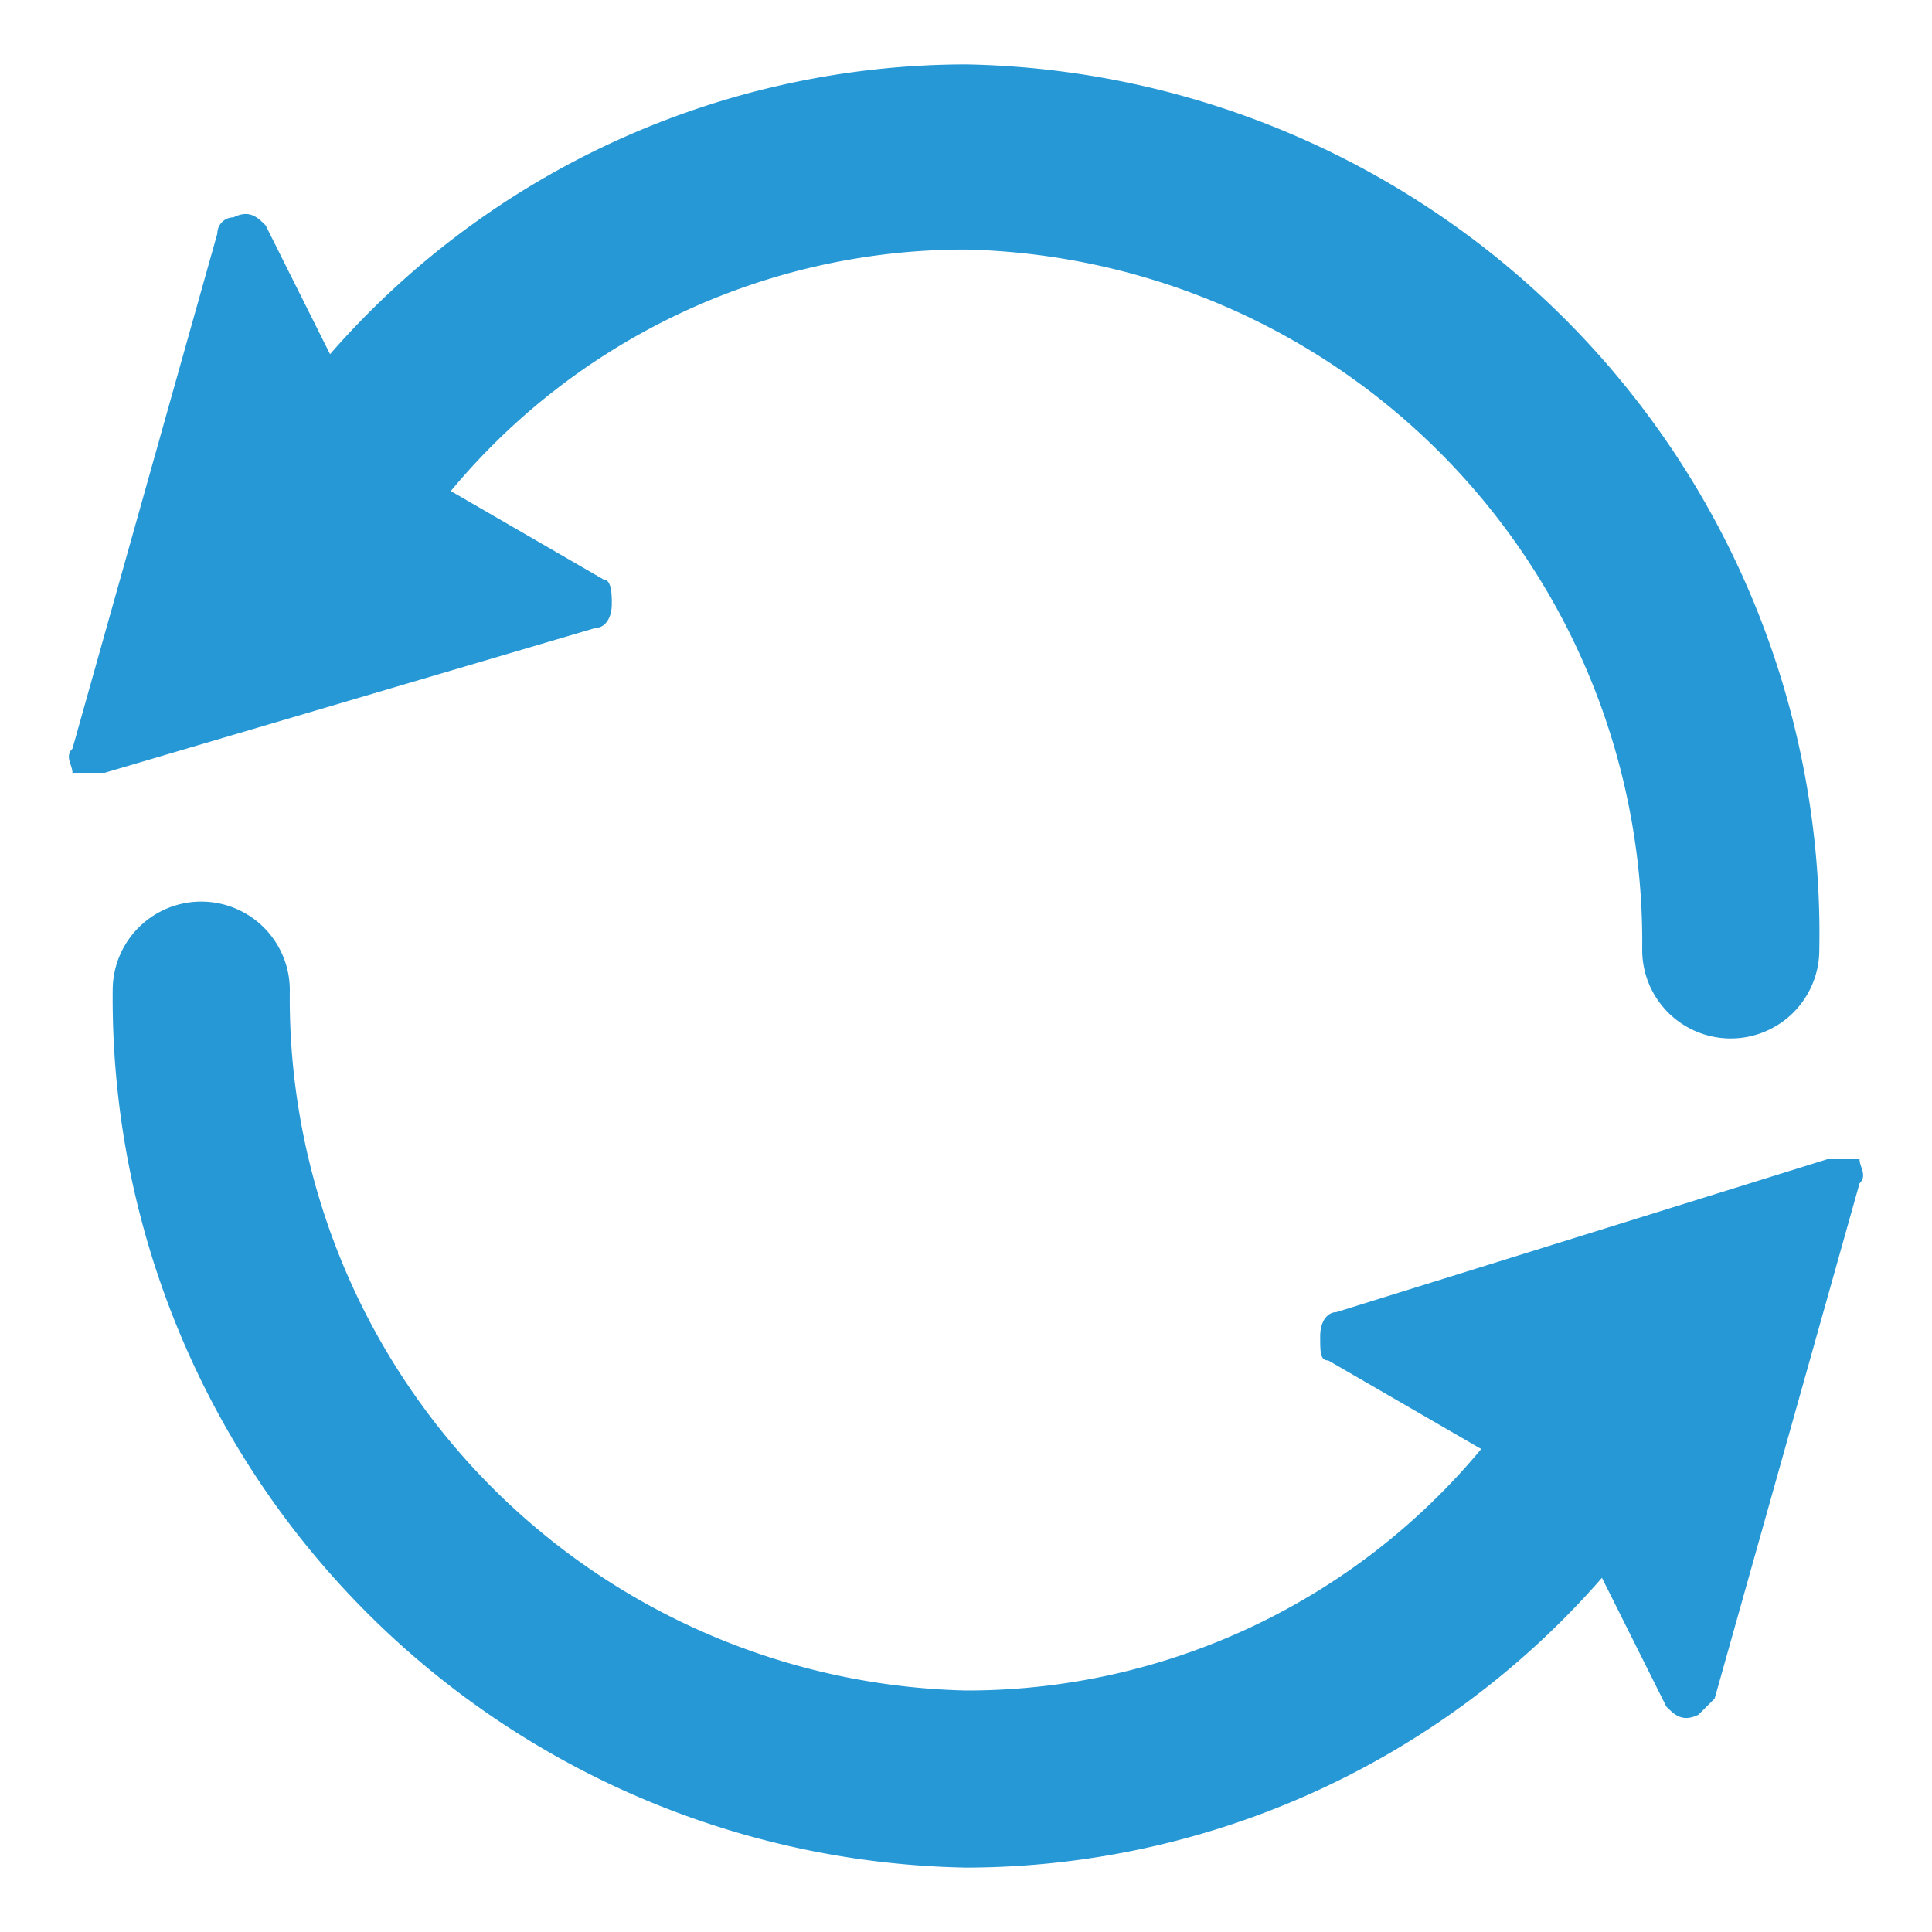 <svg xmlns="http://www.w3.org/2000/svg" width="24" height="24" viewBox="0 0 24 24"><defs><style>.a{fill:#2598d5;}</style></defs><title>Favicon</title><path class="a" d="M7.6,7.5c0-.1,0-.3-.1-.3L5.6,6.1a8.3,8.3,0,0,1,6.4-3,8.6,8.6,0,0,1,8.4,8.7,1.1,1.1,0,1,0,2.2,0A10.8,10.8,0,0,0,12,.8,10.5,10.5,0,0,0,4.1,4.4L3.3,2.8c-.1-.1-.2-.2-.4-.1a.2.2,0,0,0-.2.2L.9,9.3c-.1.1,0,.2,0,.3h.4L7.4,7.8c.1,0,.2-.1.2-.3Zm0,0"/><path class="a" d="M23.1,14.4h-.4l-6.1,1.9c-.1,0-.2.1-.2.3s0,.3.1.3l1.9,1.1a8.3,8.3,0,0,1-6.4,3,8.6,8.6,0,0,1-8.4-8.7,1.1,1.1,0,0,0-2.2,0A10.8,10.8,0,0,0,12,23.2a10.5,10.5,0,0,0,7.9-3.6l.8,1.6c.1.1.2.2.4.1l.2-.2,1.8-6.4c.1-.1,0-.2,0-.3Zm0,0"/></svg>